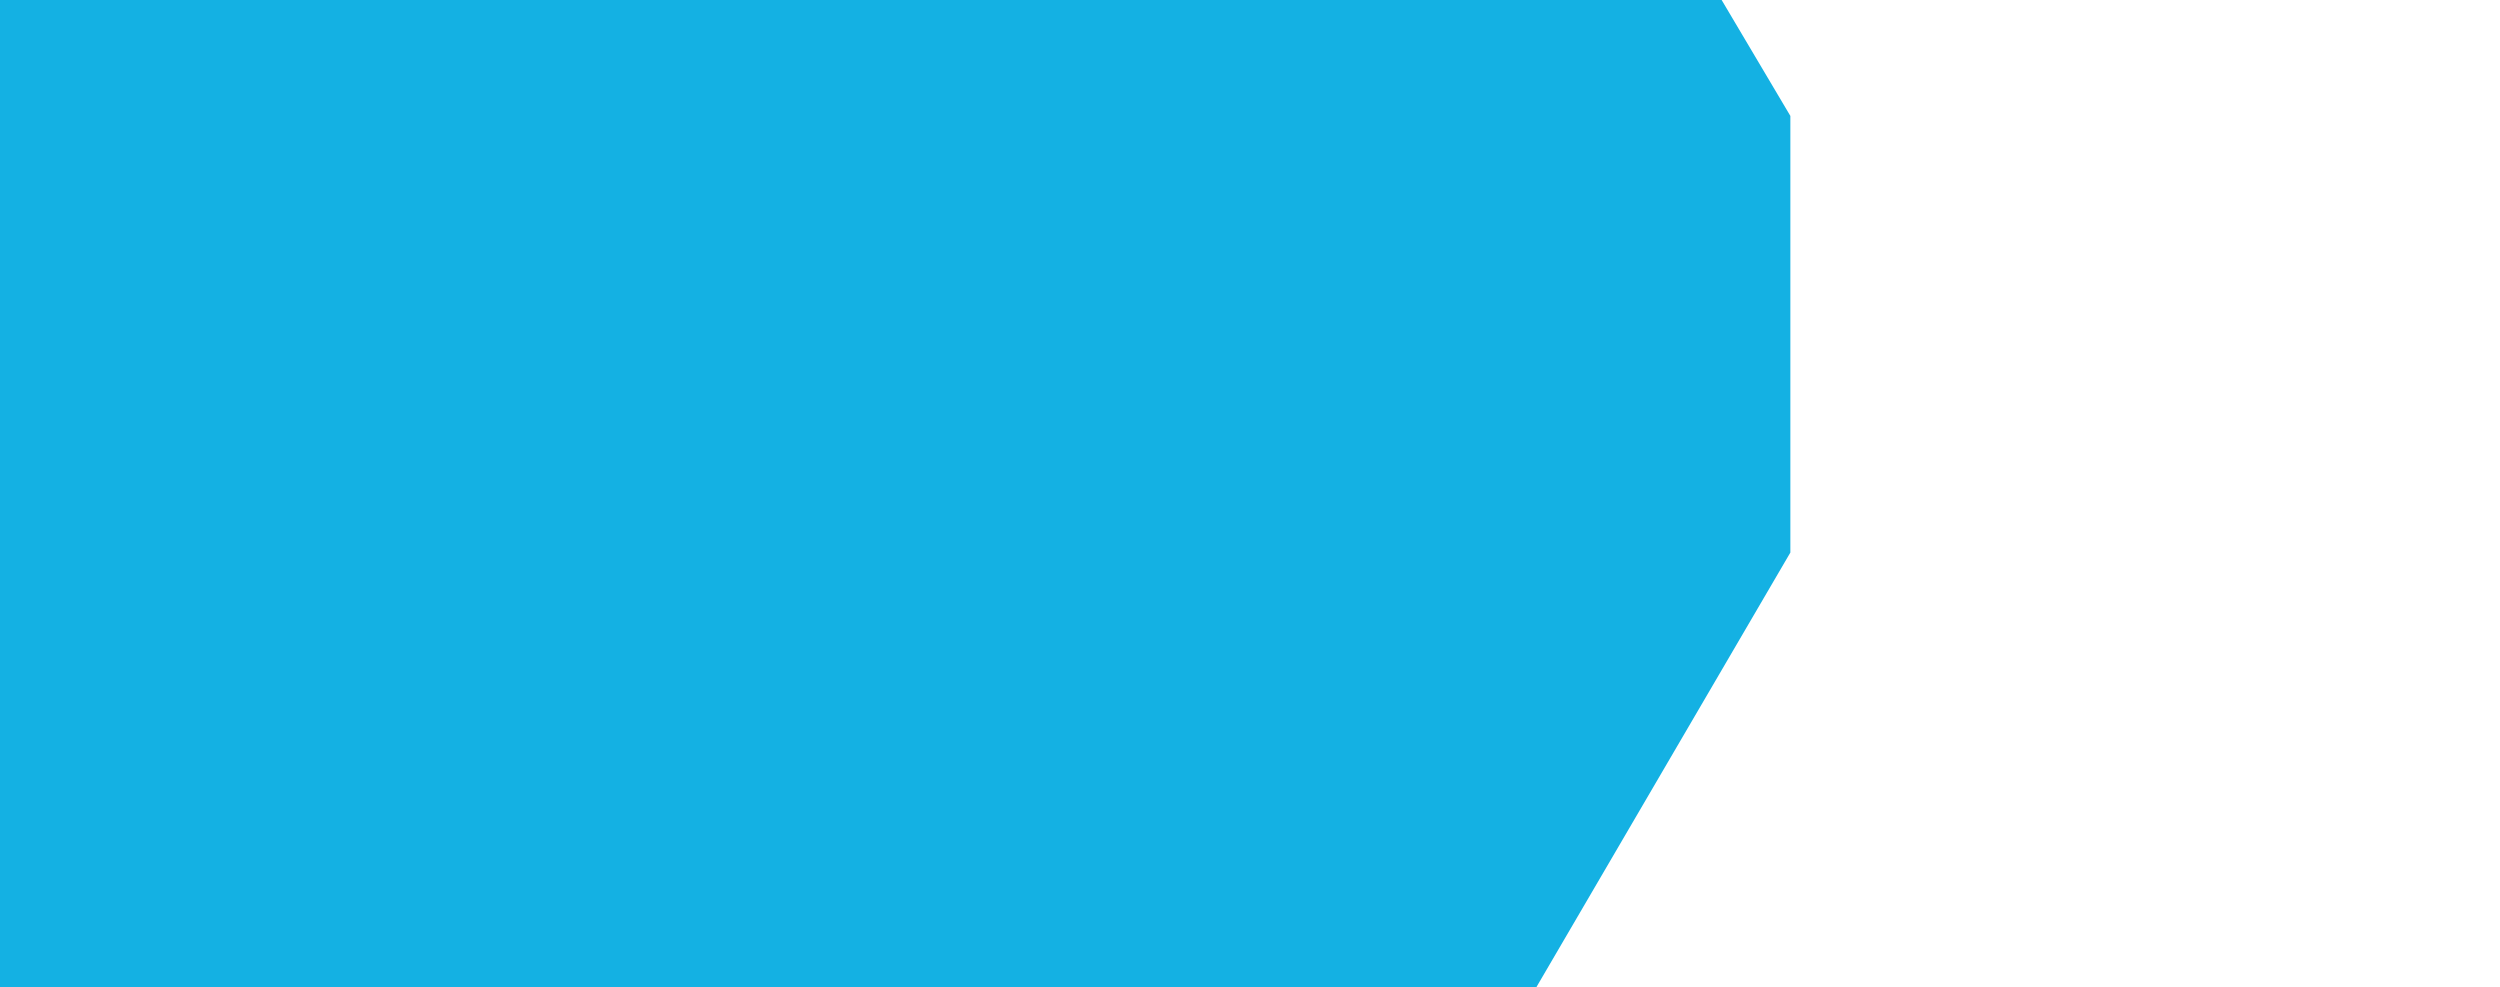 <?xml version="1.0" encoding="UTF-8" standalone="no"?>
<!DOCTYPE svg PUBLIC "-//W3C//DTD SVG 1.1//EN" "http://www.w3.org/Graphics/SVG/1.1/DTD/svg11.dtd">
<svg width="100%" height="100%" viewBox="0 0 1920 758" version="1.1" xmlns="http://www.w3.org/2000/svg" xmlns:xlink="http://www.w3.org/1999/xlink" xml:space="preserve" xmlns:serif="http://www.serif.com/" style="fill-rule:evenodd;clip-rule:evenodd;stroke-linejoin:round;stroke-miterlimit:1.414;">
    <g id="Group-79">
        <rect id="Rectangle-3" x="0" y="0" width="1920" height="758" style="fill:none;"/>
        <path id="Rectangle-16" d="M0,0L1322.22,0L1375,89.027L1375,424.355L1180.02,758L0,758L0,0Z" style="fill:rgb(14,175,227);fill-opacity:0.969;"/>
    </g>
</svg>
